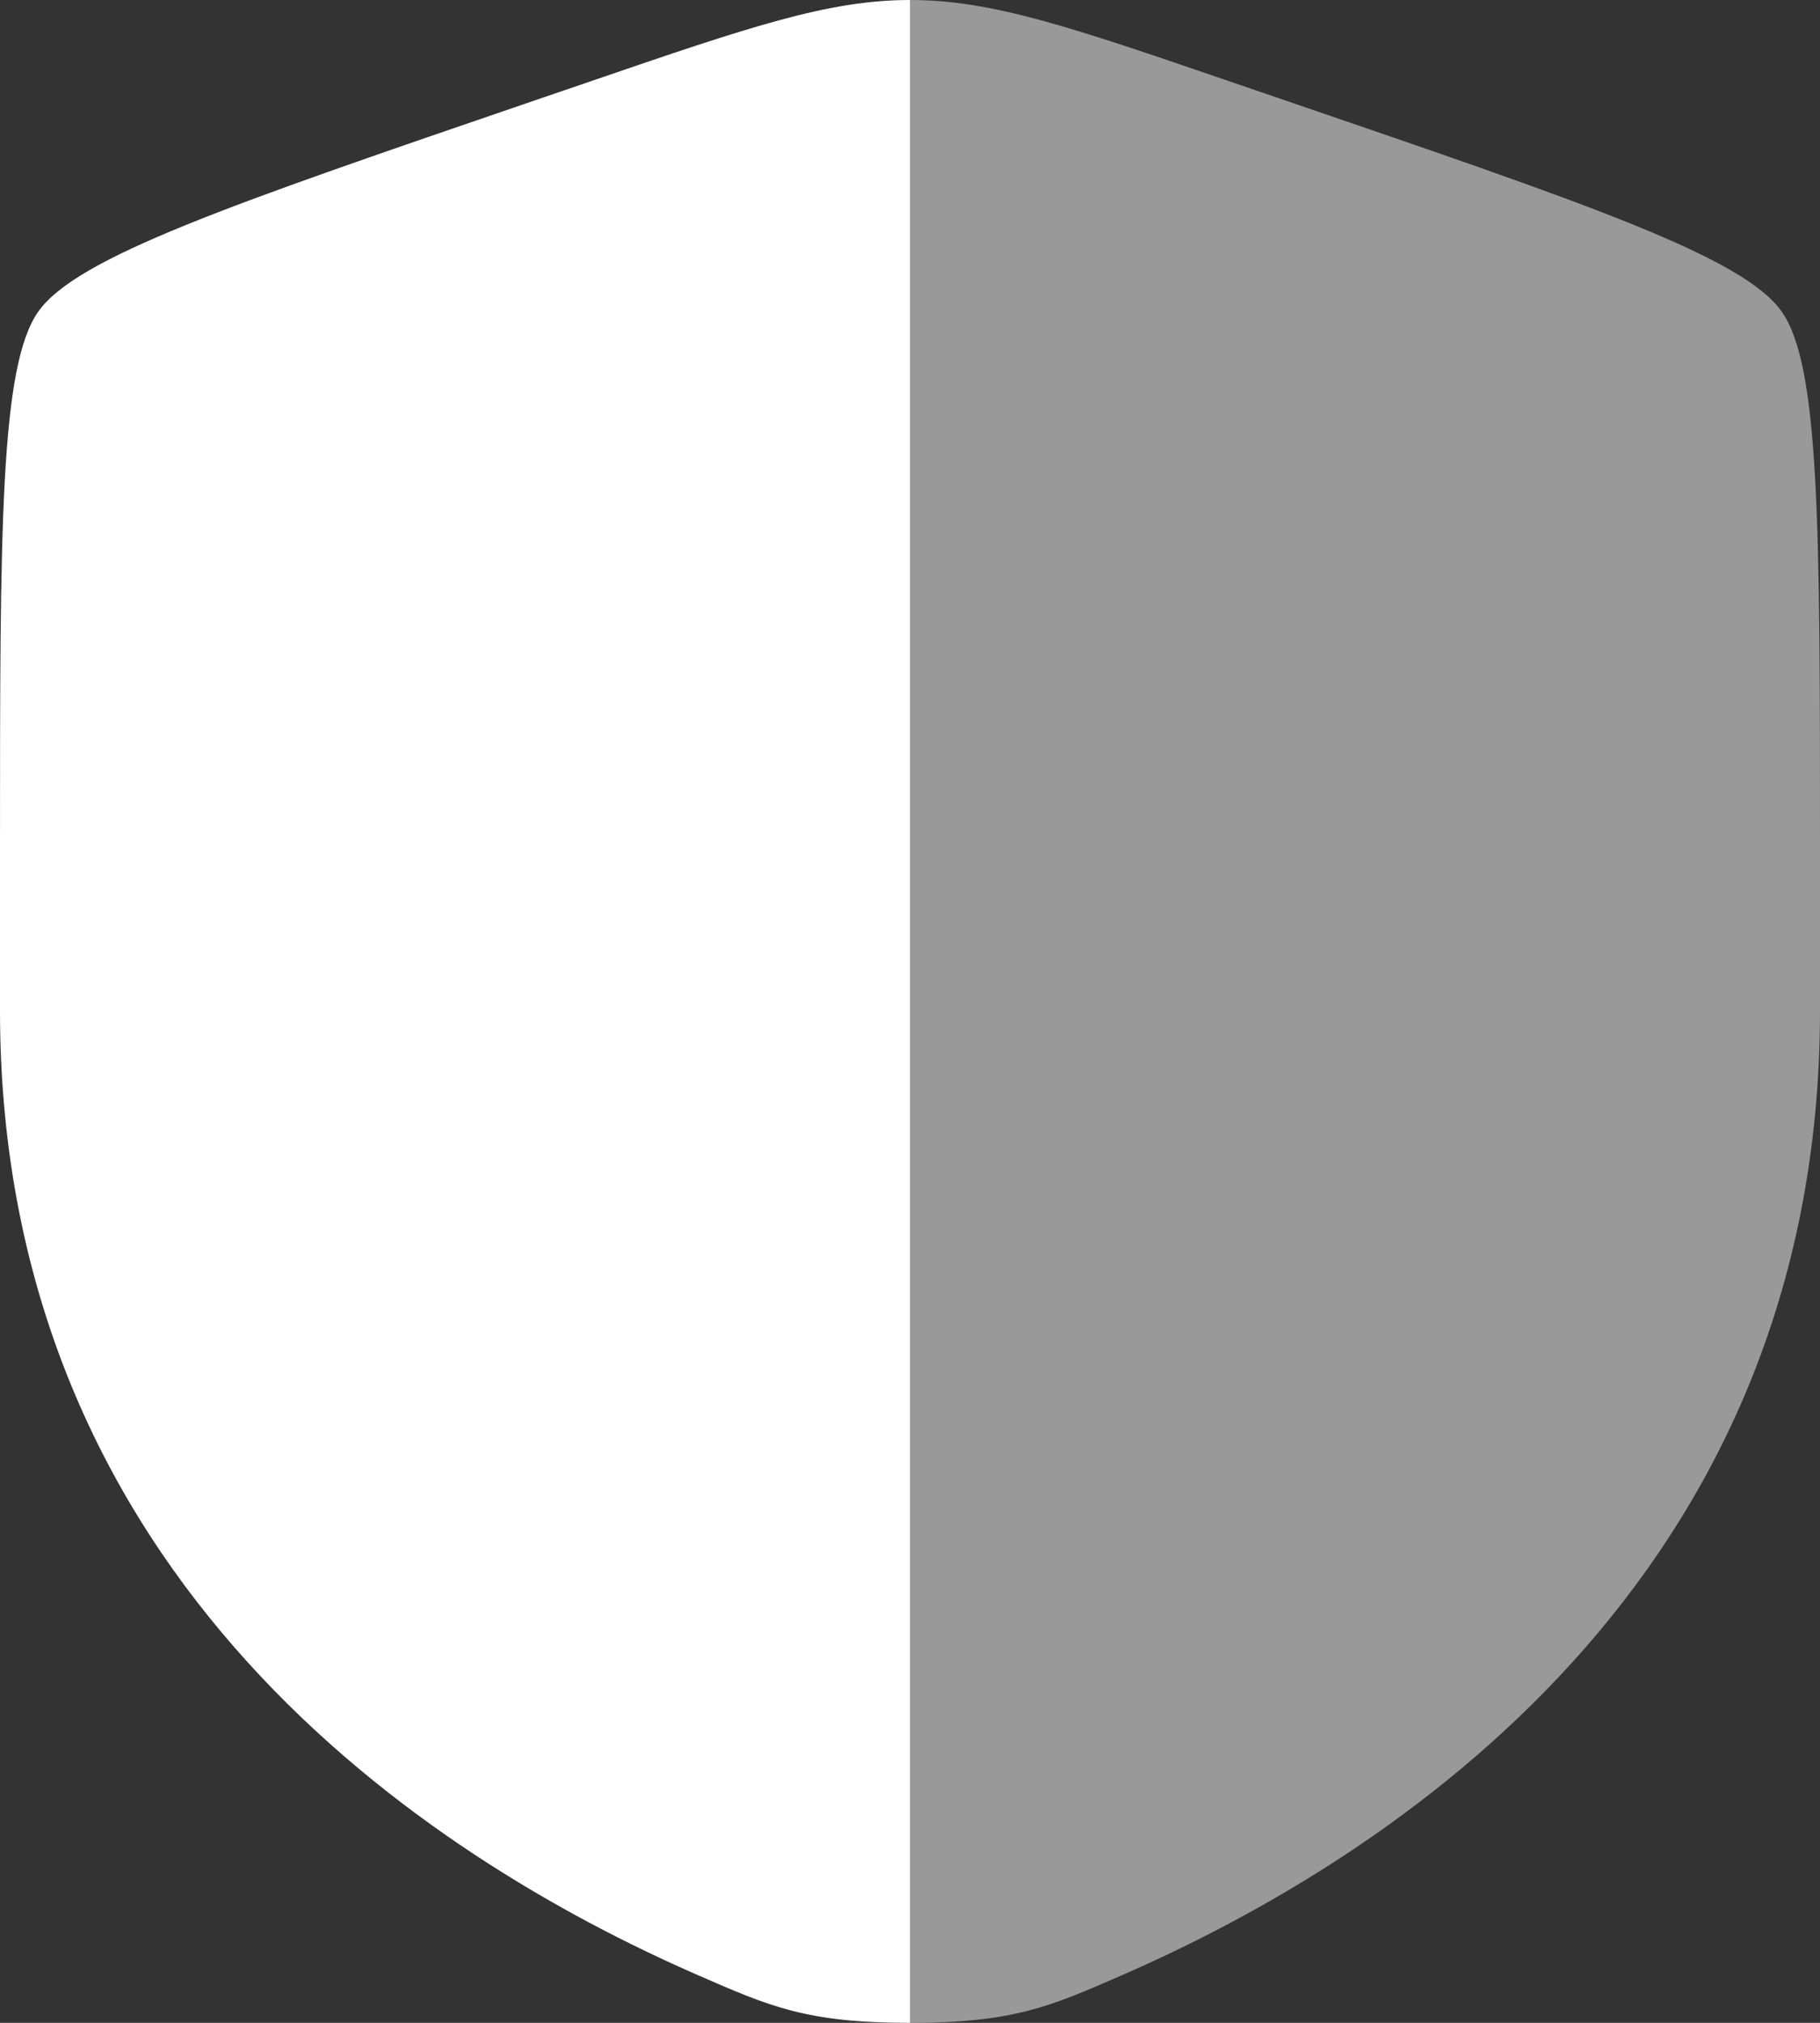 <svg width="18" height="20" viewBox="0 0 18 20" fill="none" xmlns="http://www.w3.org/2000/svg">
<rect x="0" y="0" width="18" height="20" fill="#333333" stroke="none"/>
<path fill-rule="evenodd" clip-rule="evenodd" d="M0.378 3.082C8.9407e-08 3.62 0 5.219 0 8.417V9.991C0 15.629 4.239 18.366 6.899 19.527C7.62 19.842 7.981 20 9 20V0C8.189 0 7.405 0.268 5.838 0.805L5.265 1.001C2.258 2.03 0.755 2.545 0.378 3.082Z" fill="white"/>
<path opacity="0.5" d="M18 9.991V8.417C18 5.219 18 3.62 17.622 3.082C17.245 2.545 15.742 2.03 12.735 1.001L12.162 0.805C10.595 0.268 9.811 0 9 0V20C10.019 20 10.38 19.842 11.101 19.527C13.761 18.366 18 15.629 18 9.991Z" fill="white"/>
</svg>
